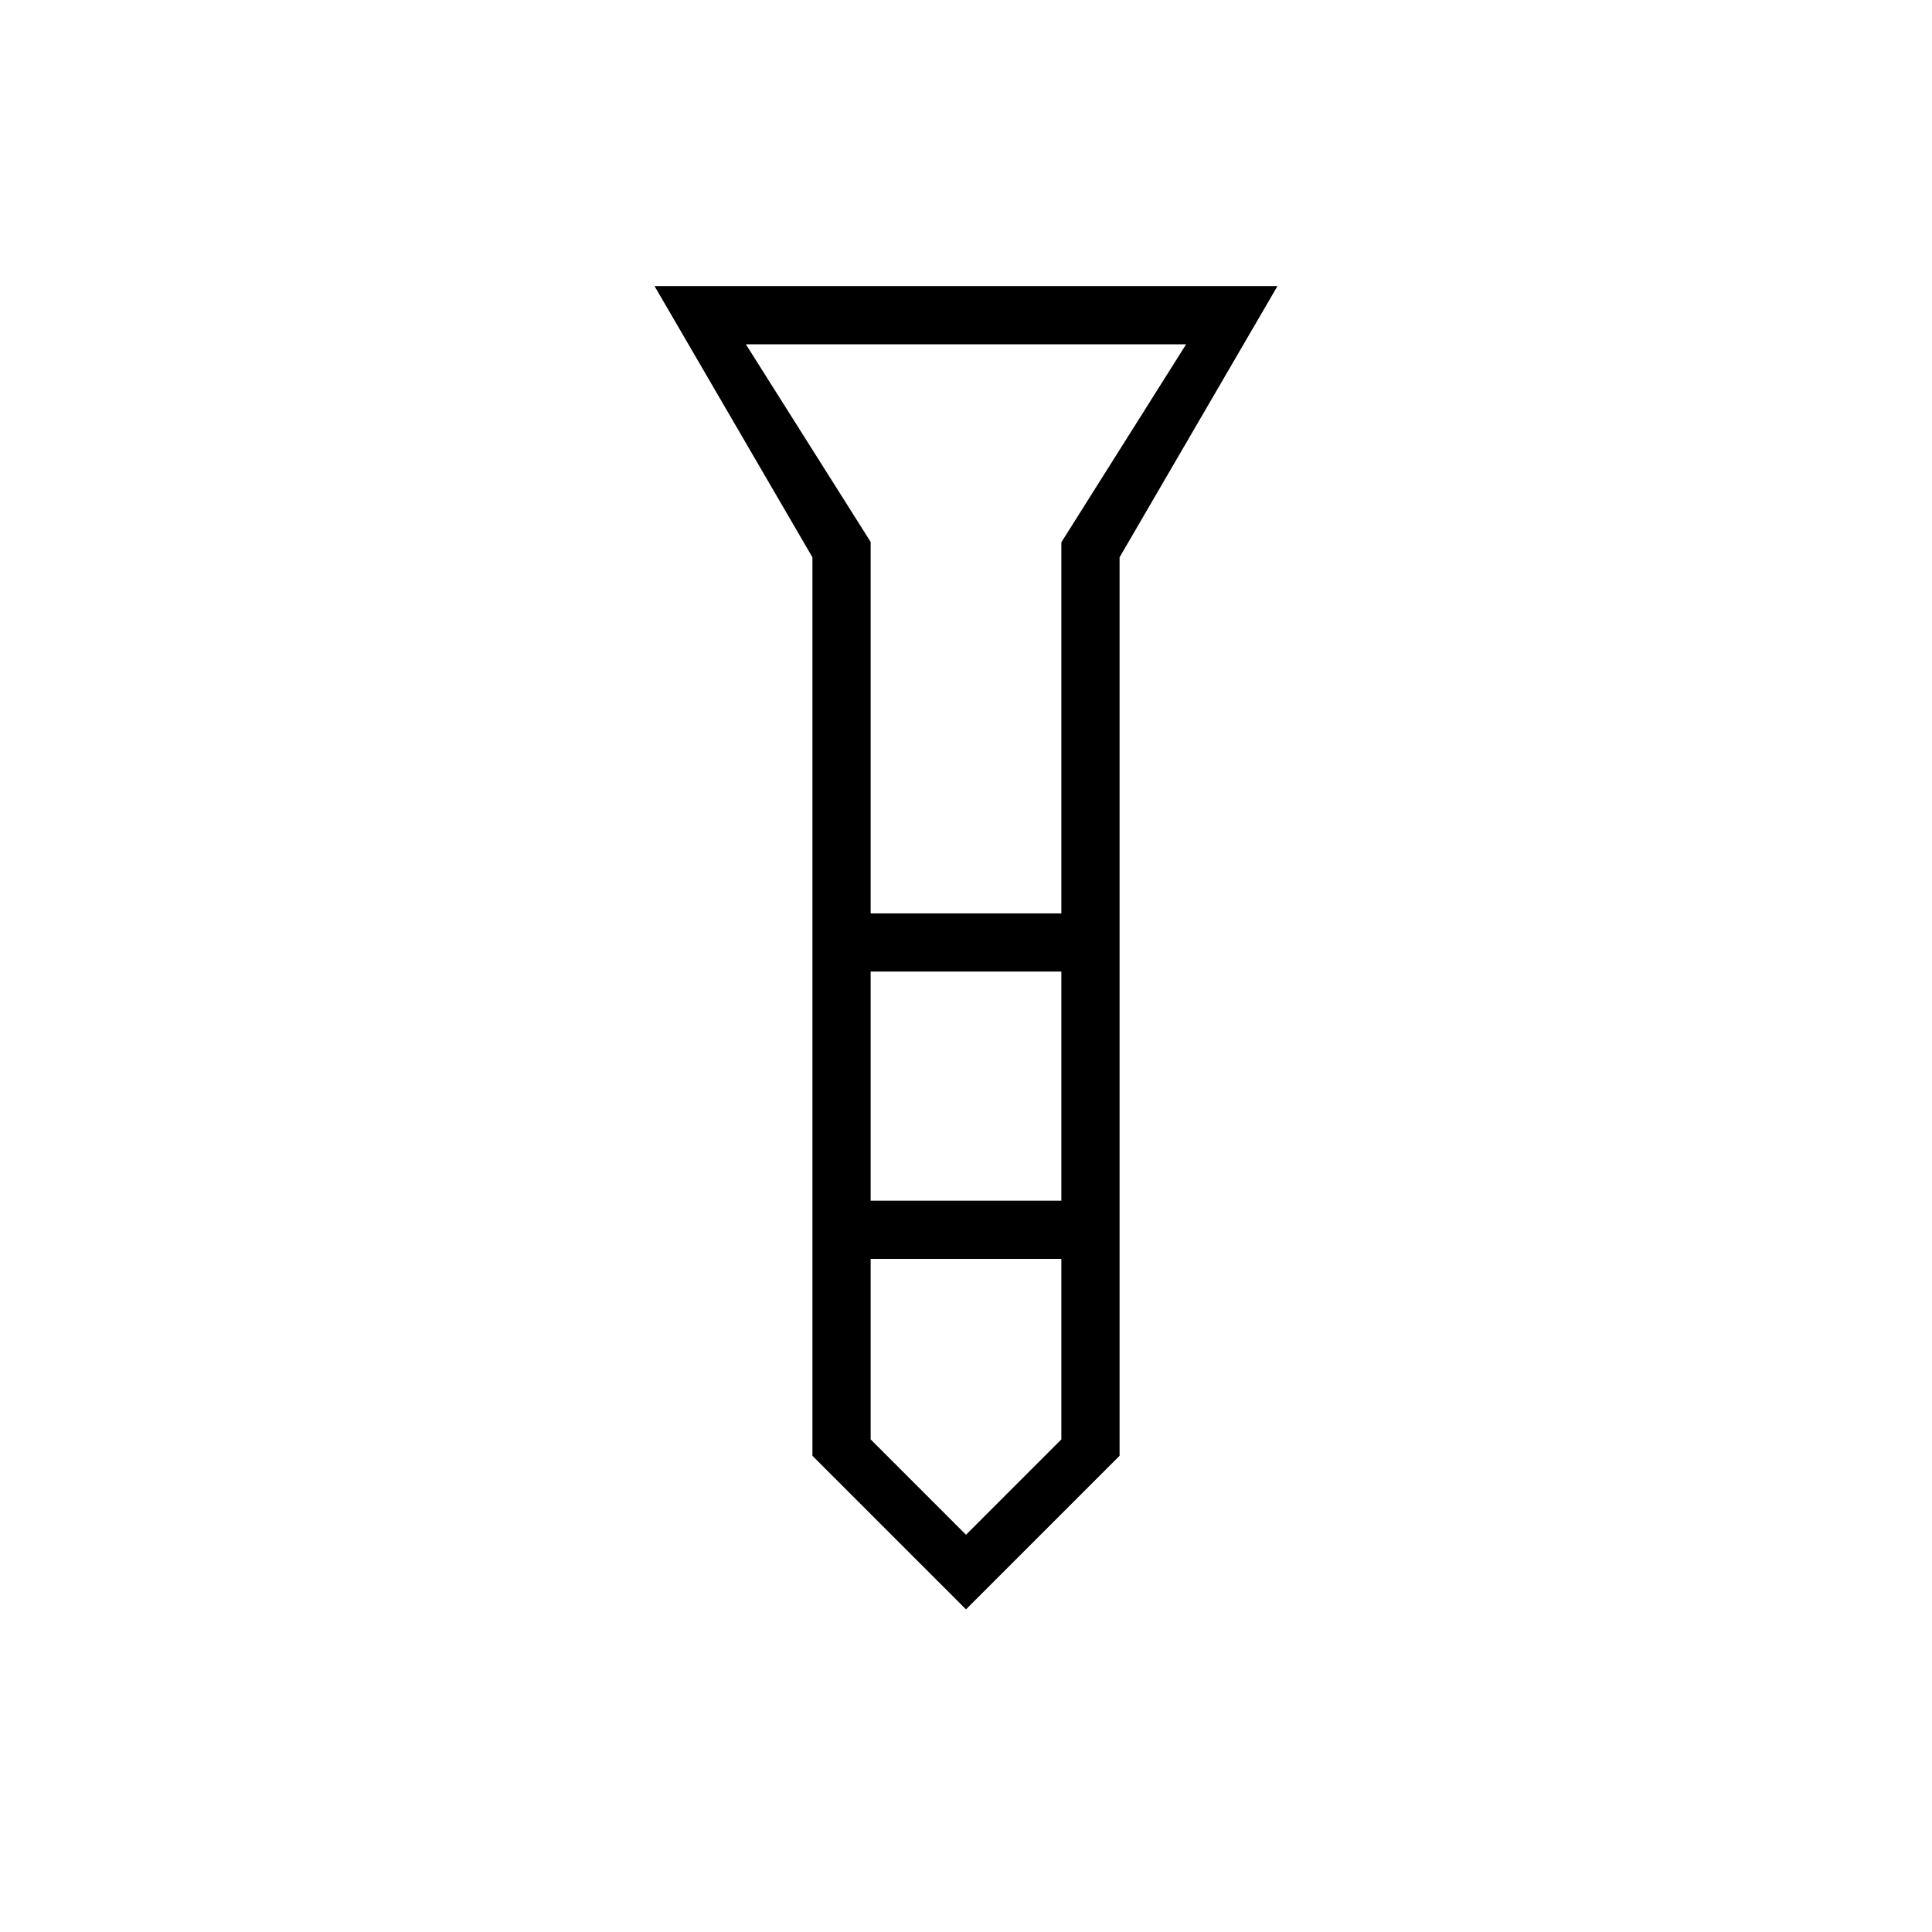 <svg xmlns="http://www.w3.org/2000/svg" height="20" viewBox="0 -960 960 960" width="20"><path d="M325.23-817.85h309.54l-78.46 134.77v446.46L480-160.31l-76.31-76.31v-446.46l-78.46-134.77Zm107.39 311.7h94.76v-184.39l62-98.38H370.62l62 98.2v184.57Zm94.76 28.92h-94.76v113.85h94.76v-113.85Zm0 232.46v-89.69h-94.76v89.69L480-197.38l47.38-47.39ZM480-506.15Zm0 142.77Zm0-142.77Zm0 28.92Zm0 142.77Z"/></svg>